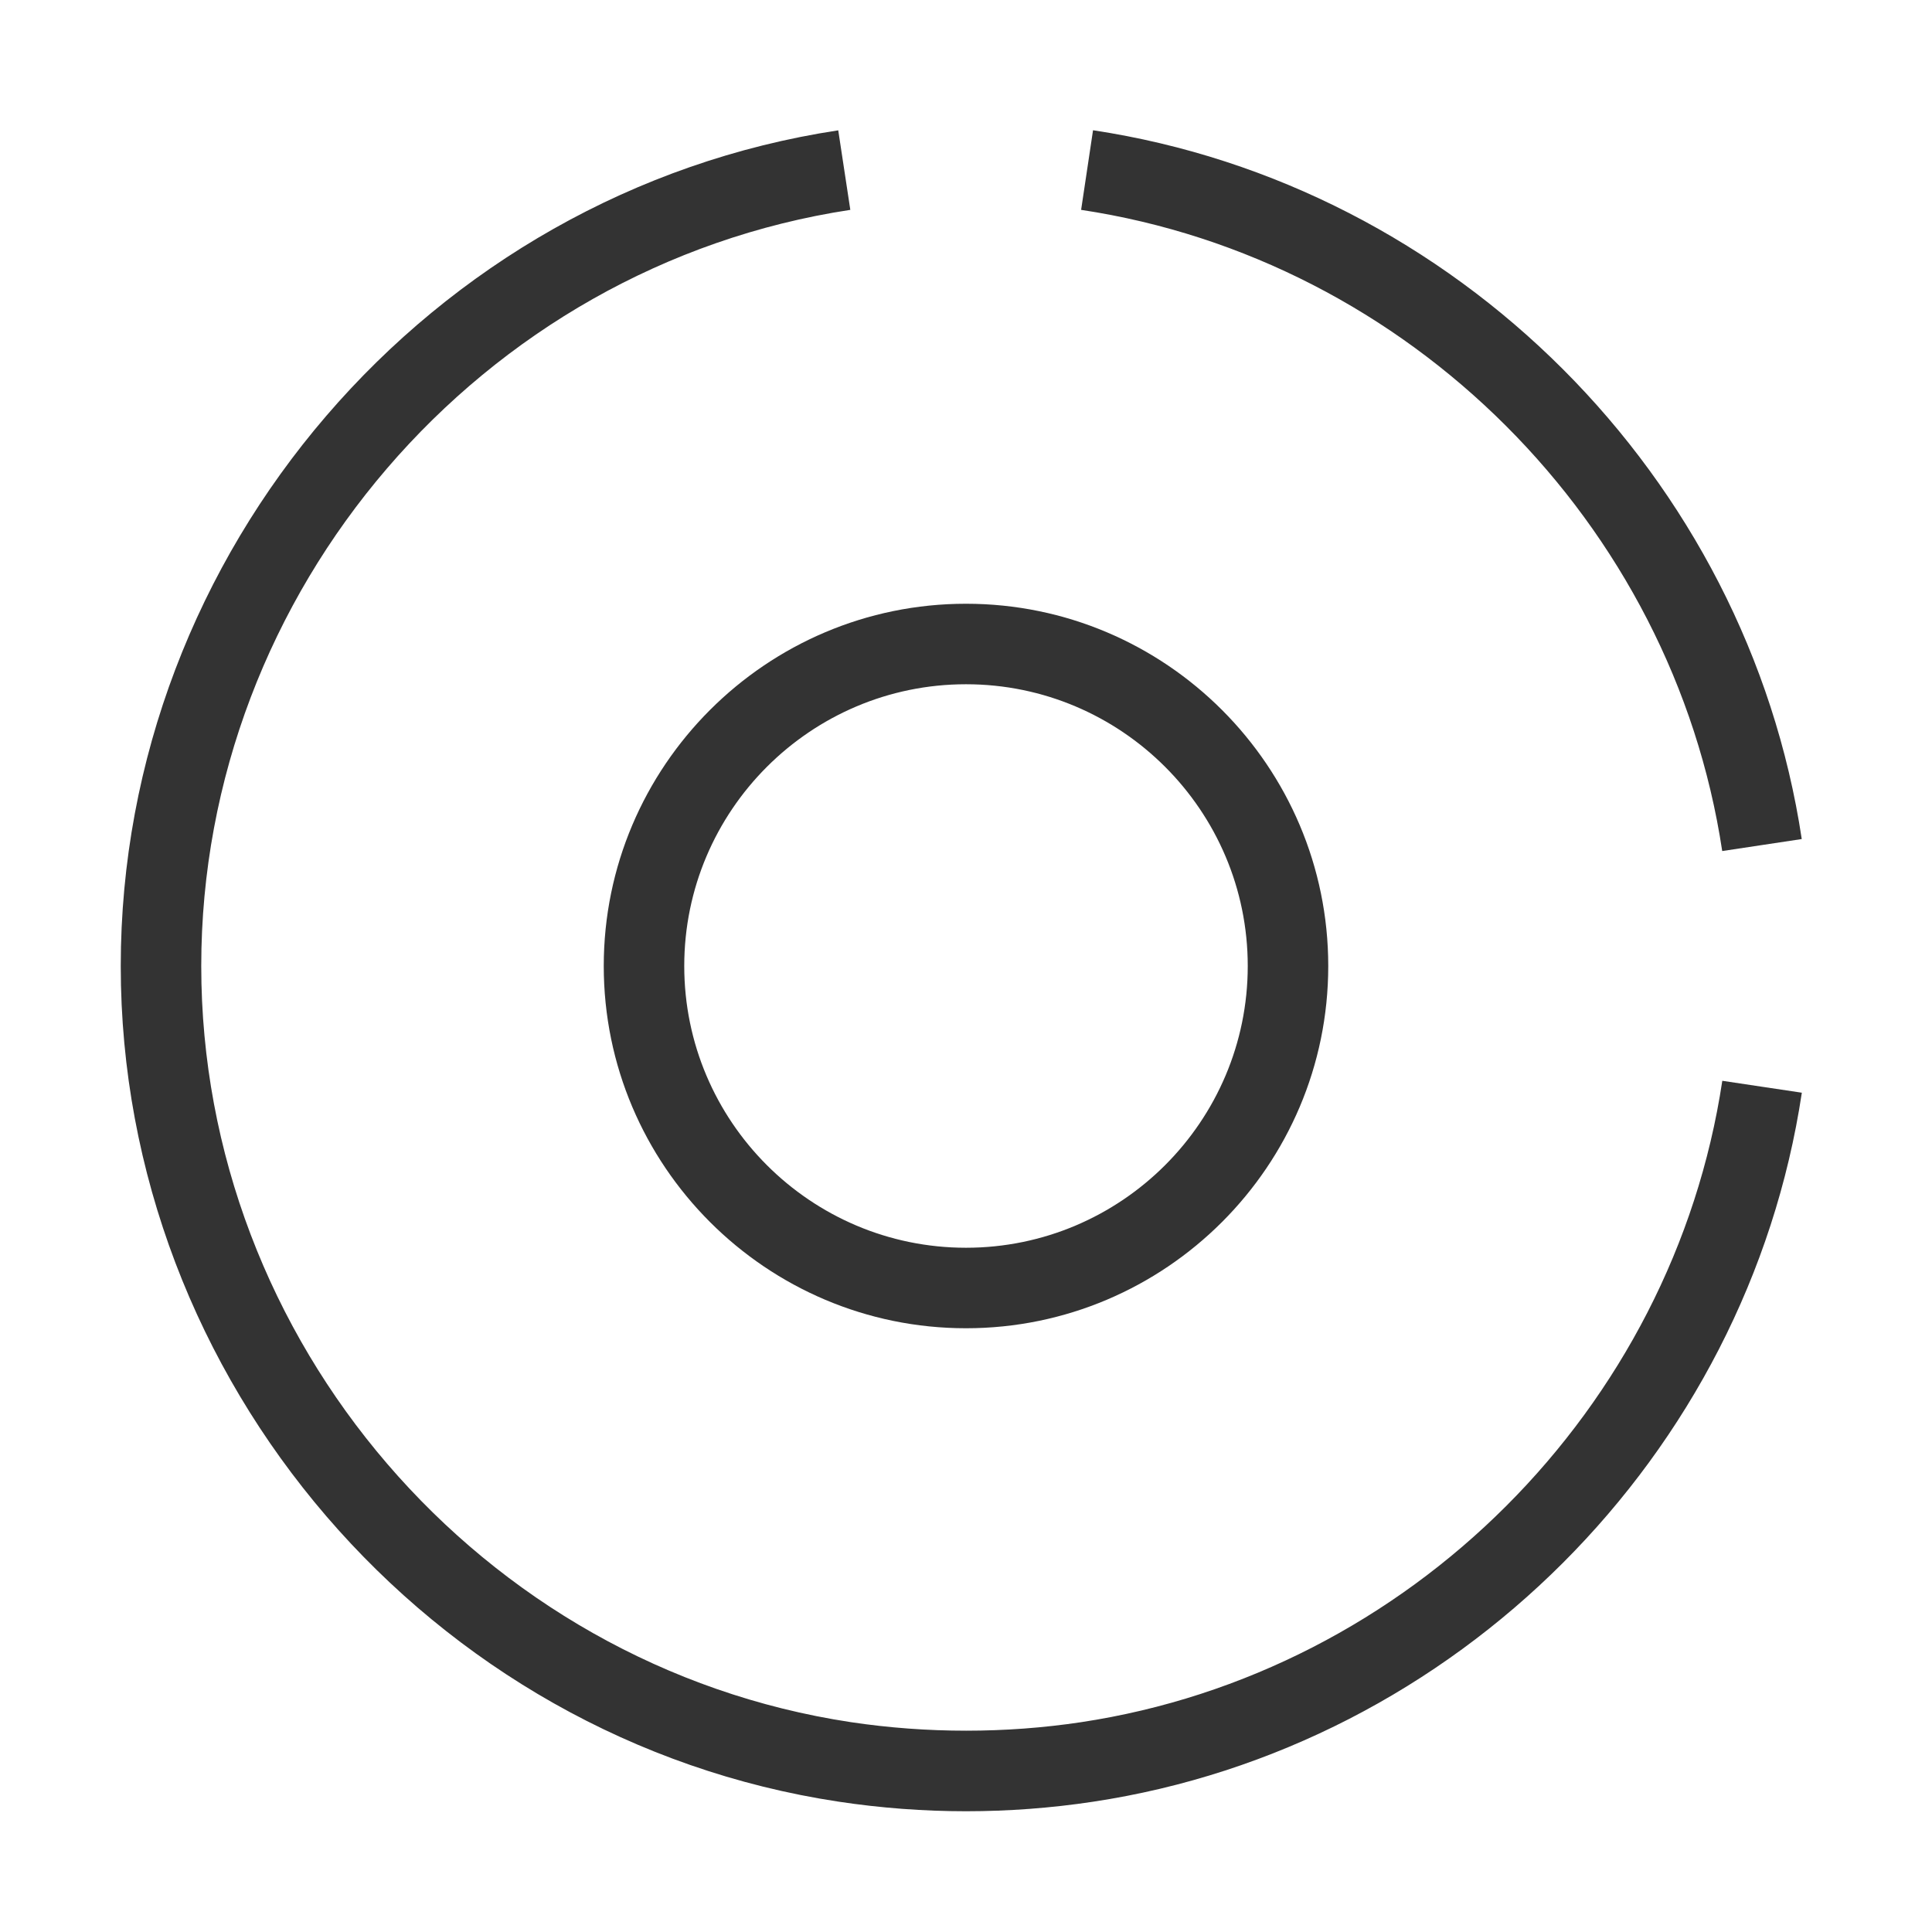 <?xml version="1.0" encoding="iso-8859-1"?>
<svg version="1.1" id="&#x56FE;&#x5C42;_1" xmlns="http://www.w3.org/2000/svg" xmlns:xlink="http://www.w3.org/1999/xlink" x="0px"
	 y="0px" viewBox="0 0 24 24" style="enable-background:new 0 0 24 24;" xml:space="preserve">
<path style="fill:#333333;" d="M12,22.5c-0.527,0-1.06-0.04-1.582-0.119C5.334,21.613,1.5,17.149,1.5,12
	c0-5.147,3.832-9.61,8.913-10.381l0.15,0.988C5.966,3.305,2.5,7.343,2.5,12c0,4.659,3.468,8.697,8.068,9.393
	c0.946,0.142,1.927,0.141,2.859,0.001c4.078-0.614,7.354-3.891,7.968-7.968l0.988,0.148c-0.678,4.508-4.3,8.13-8.807,8.808
	C13.06,22.46,12.529,22.5,12,22.5z M21.394,10.572c-0.615-4.075-3.89-7.351-7.964-7.965l0.148-0.989
	c4.505,0.68,8.125,4.3,8.804,8.805L21.394,10.572z"/>
<path style="fill:#333333;" d="M12,16.5c-2.481,0-4.5-2.019-4.5-4.5S9.519,7.5,12,7.5s4.5,2.019,4.5,4.5S14.481,16.5,12,16.5z
	 M12,8.5c-1.93,0-3.5,1.57-3.5,3.5s1.57,3.5,3.5,3.5s3.5-1.57,3.5-3.5S13.93,8.5,12,8.5z"/>
</svg>






